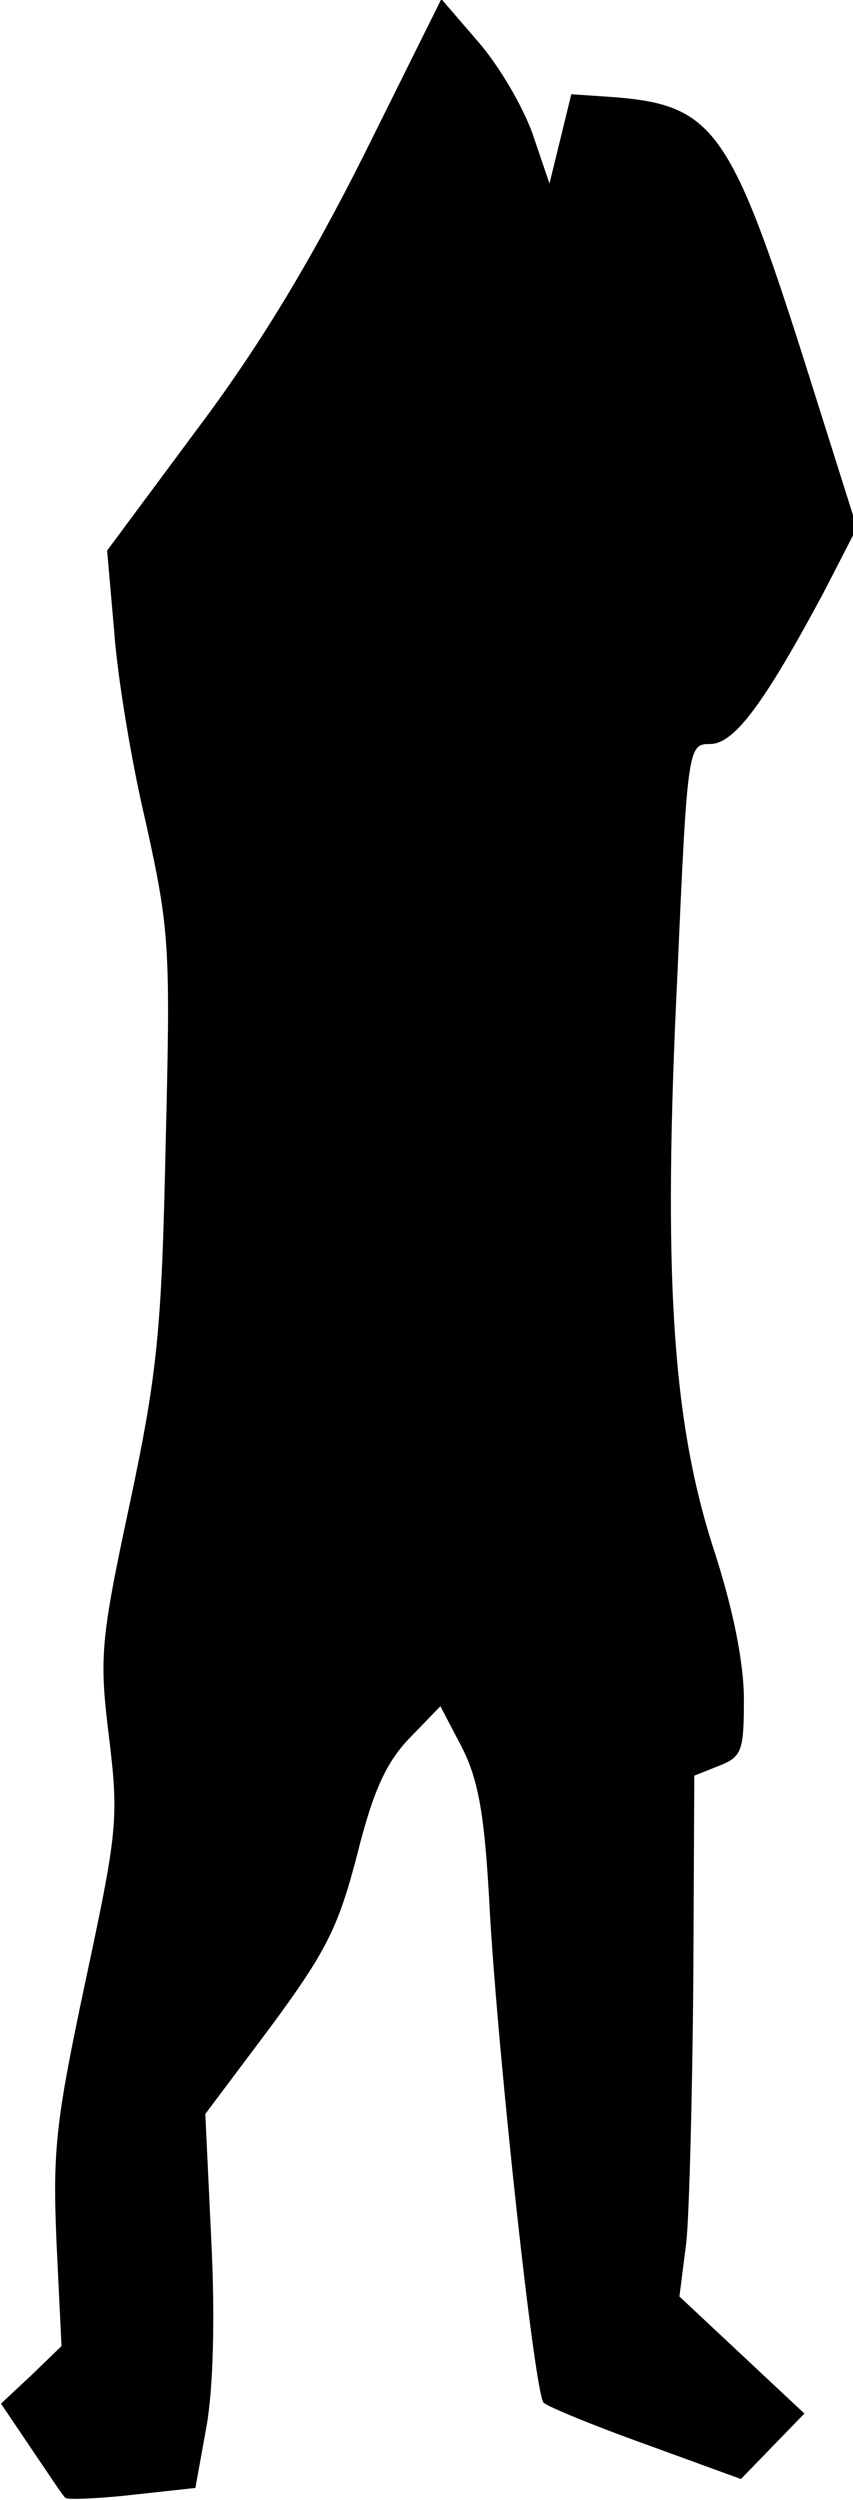 <?xml version="1.0" standalone="no"?>
<!DOCTYPE svg PUBLIC "-//W3C//DTD SVG 20010904//EN"
 "http://www.w3.org/TR/2001/REC-SVG-20010904/DTD/svg10.dtd">
<svg version="1.0" xmlns="http://www.w3.org/2000/svg"
 width="86pt" height="252pt" viewBox="0 0 86 252"
 preserveAspectRatio="xMidYMid meet">
<g transform="translate(0,252) scale(0.1,-0.1)"
fill="#000000" stroke="none">
<path fill="#000000" stroke="none" d="M368 2366 c-53 -106 -105 -193 -168
-277 l-92 -124 7 -80 c3 -44 17 -131 32 -194 24 -109 25 -125 20 -325 -4 -186
-8 -229 -36 -361 -30 -140 -31 -156 -21 -237 10 -82 8 -96 -24 -246 -30 -141
-33 -170 -29 -263 l5 -104 -30 -29 -31 -29 31 -46 c17 -25 32 -48 34 -49 1 -2
31 -1 67 3 l64 7 11 61 c7 38 9 111 5 189 l-6 127 66 88 c56 76 68 100 87 173
16 64 29 93 53 118 l31 32 22 -42 c17 -34 23 -70 28 -168 9 -152 45 -482 54
-492 4 -4 50 -23 103 -42 l96 -35 32 33 32 33 -63 59 -63 59 7 55 c3 30 6 148
7 263 l1 207 25 10 c23 9 25 15 25 67 0 37 -11 92 -31 153 -41 128 -51 274
-36 578 10 230 11 232 33 232 24 0 54 40 114 152 l34 66 -53 168 c-74 233 -92
258 -191 266 l-44 3 -11 -45 -11 -45 -17 50 c-10 28 -34 69 -55 93 l-37 43
-77 -155z"/>
</g>
</svg>

